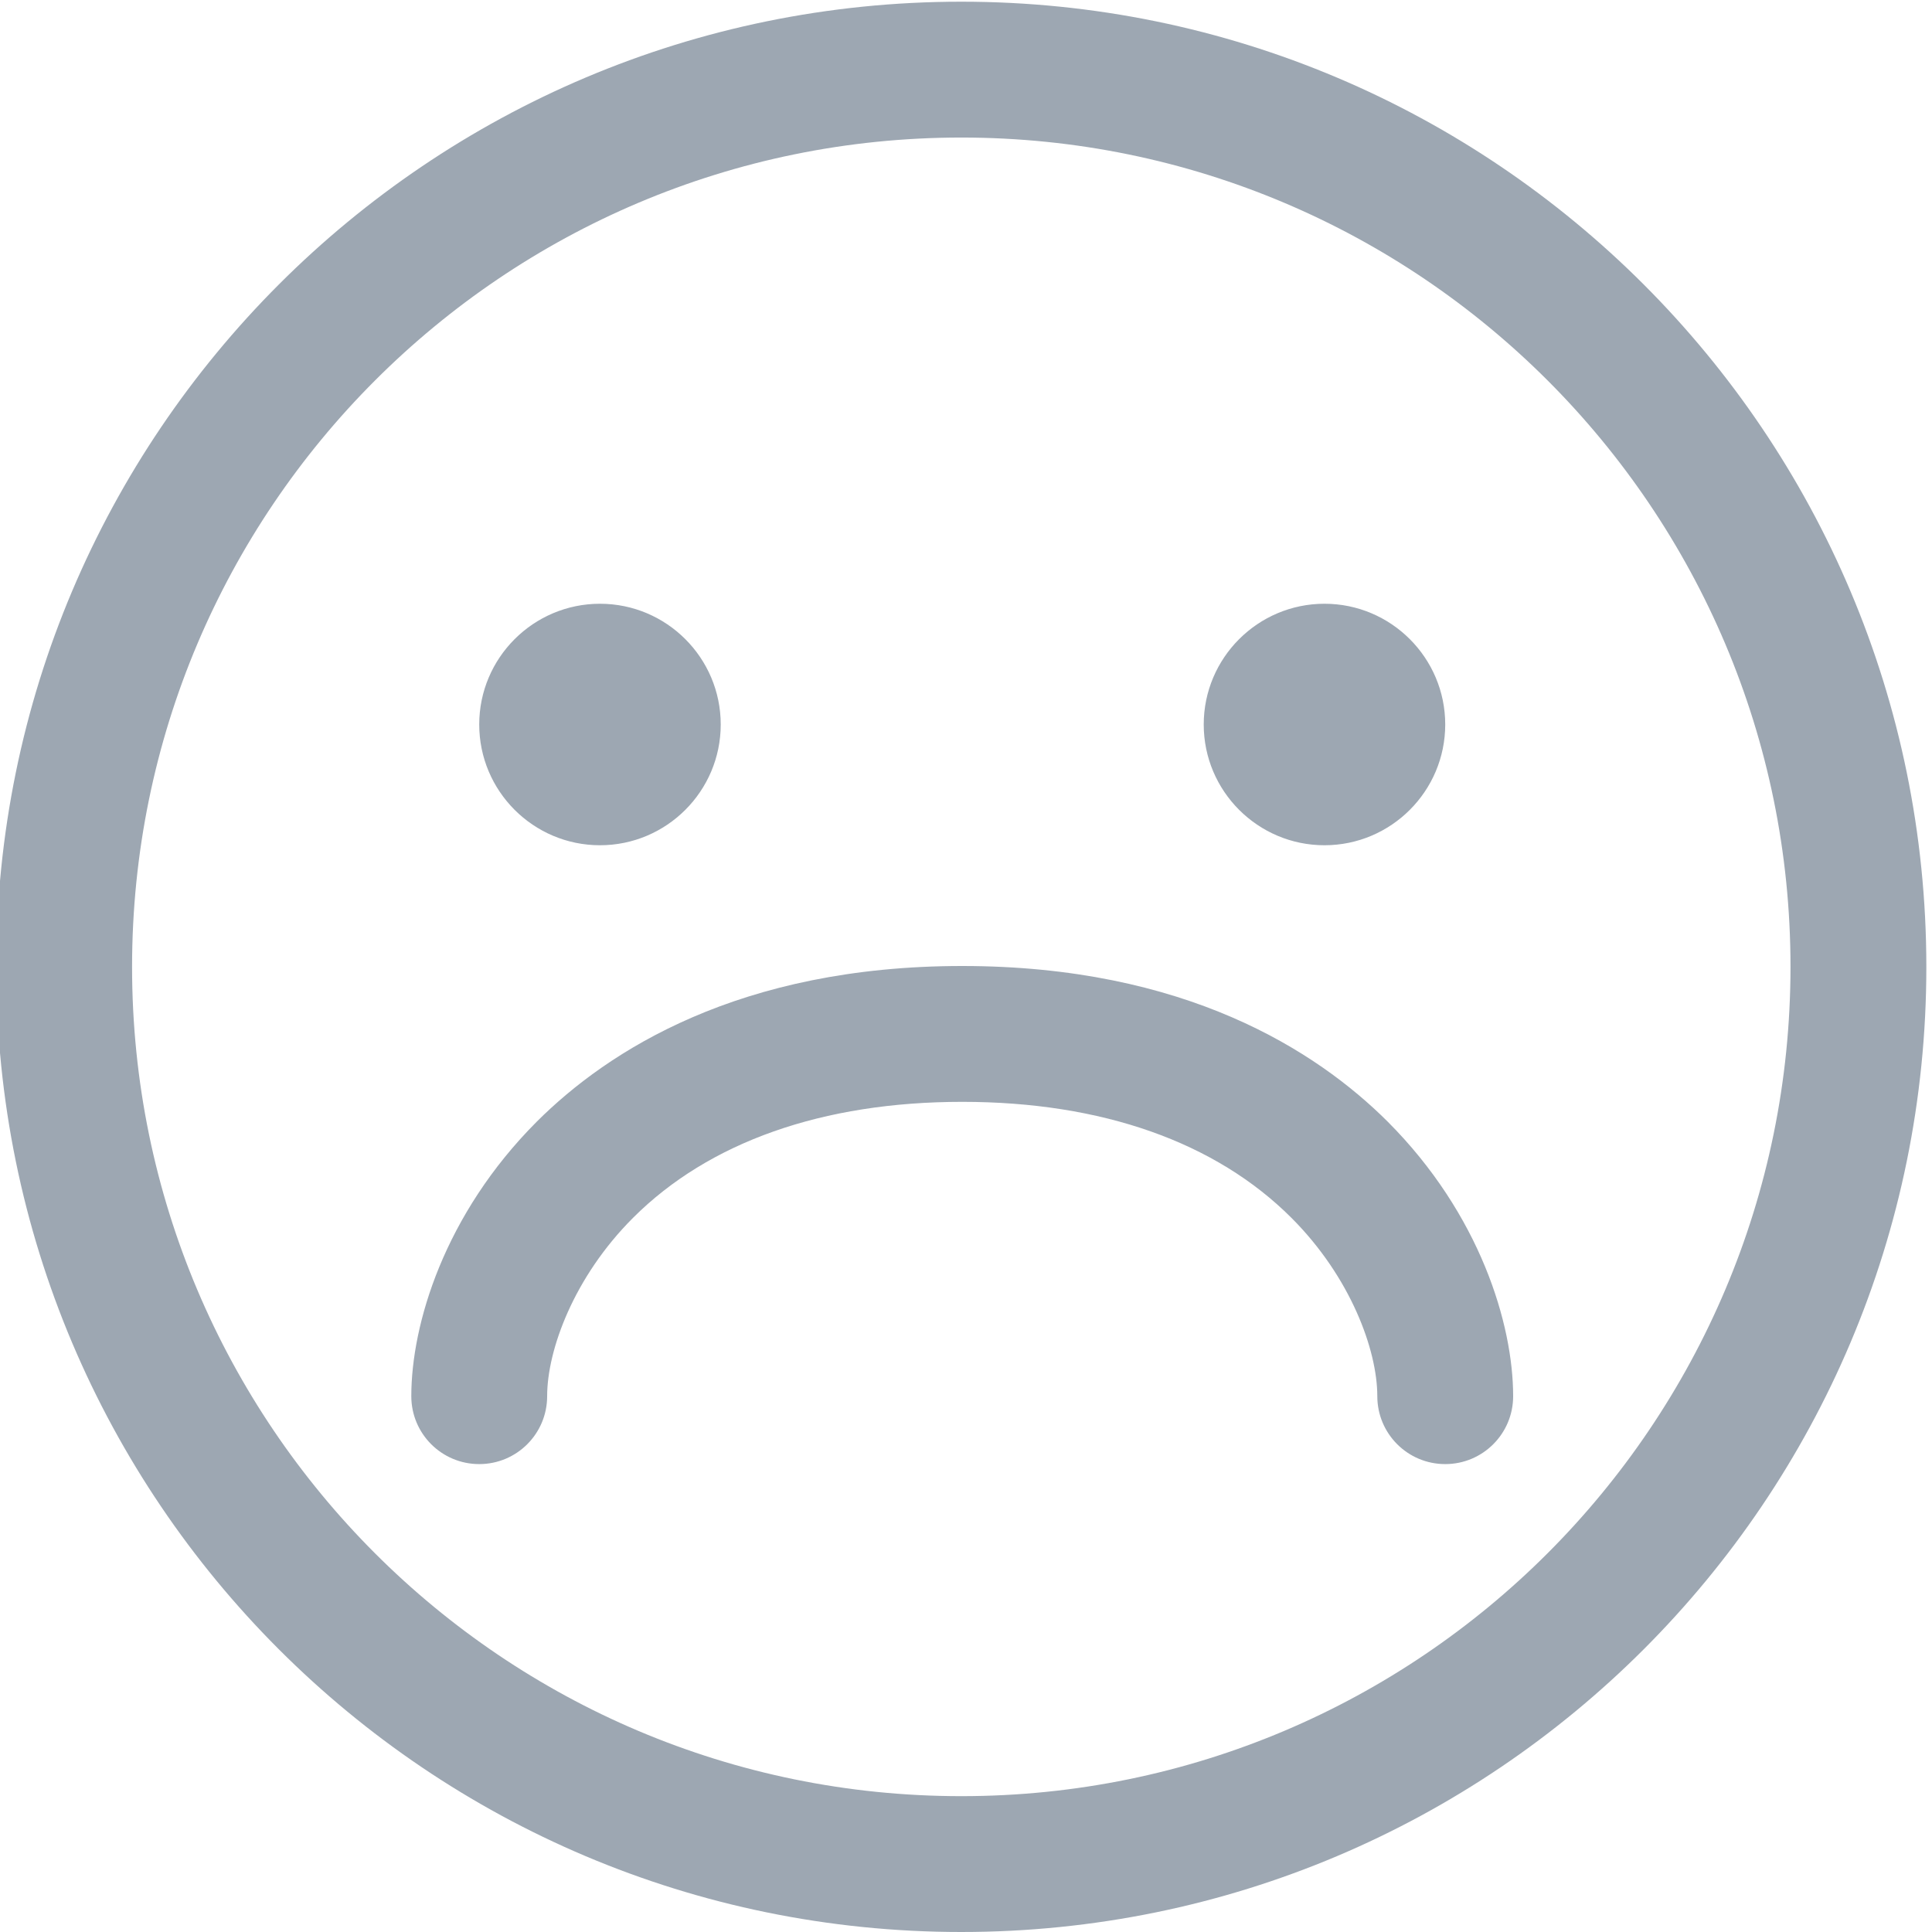 <?xml version="1.0" encoding="utf-8"?>
<!-- Generator: Adobe Illustrator 22.0.0, SVG Export Plug-In . SVG Version: 6.00 Build 0)  -->
<svg version="1.1" id="图层_1" xmlns="http://www.w3.org/2000/svg" xmlns:xlink="http://www.w3.org/1999/xlink" x="0px" y="0px"
	 viewBox="0 0 1024 1024" style="enable-background:new 0 0 1024 1024;" xml:space="preserve">
<style type="text/css">
	.st0{fill:#9DA7B2;}
	.st1{fill:none;stroke:#9DA7B2;stroke-width:72;stroke-linecap:round;stroke-linejoin:round;stroke-miterlimit:10;}
	.st2{fill:none;}
</style>
<path class="st0" d="M509.5,0.9C227,0.9-2,230-2,512.5S227,1024,509.5,1024c282.5,0,511.5-229,511.5-511.5S792,0.9,509.5,0.9z
	 M509.5,952C266.8,952,70,755.2,70,512.5S266.8,72.9,509.5,72.9s439.5,196.8,439.5,439.5S752.3,952,509.5,952z M382,384
	c0,35.3-28.7,64-64,64s-64-28.7-64-64s28.7-64,64-64S382,348.7,382,384z M766,384c0,35.3-28.7,64-64,64s-64-28.7-64-64
	s28.7-64,64-64S766,348.7,766,384z M735.5,594.5C784.5,643.6,802,701.9,802,740c0,19.9-16.1,36-36,36s-36-16.1-36-36
	c0-24.4-14.1-63.1-45.5-94.5C644.3,605.3,584,584,510,584s-134.3,21.3-174.5,61.5C304.1,676.9,290,715.6,290,740
	c0,19.9-16.1,36-36,36s-36-16.1-36-36c0-38.1,17.5-96.4,66.5-145.5C322.2,556.9,391.9,512,510,512S697.8,556.9,735.5,594.5z"/>
</svg>
